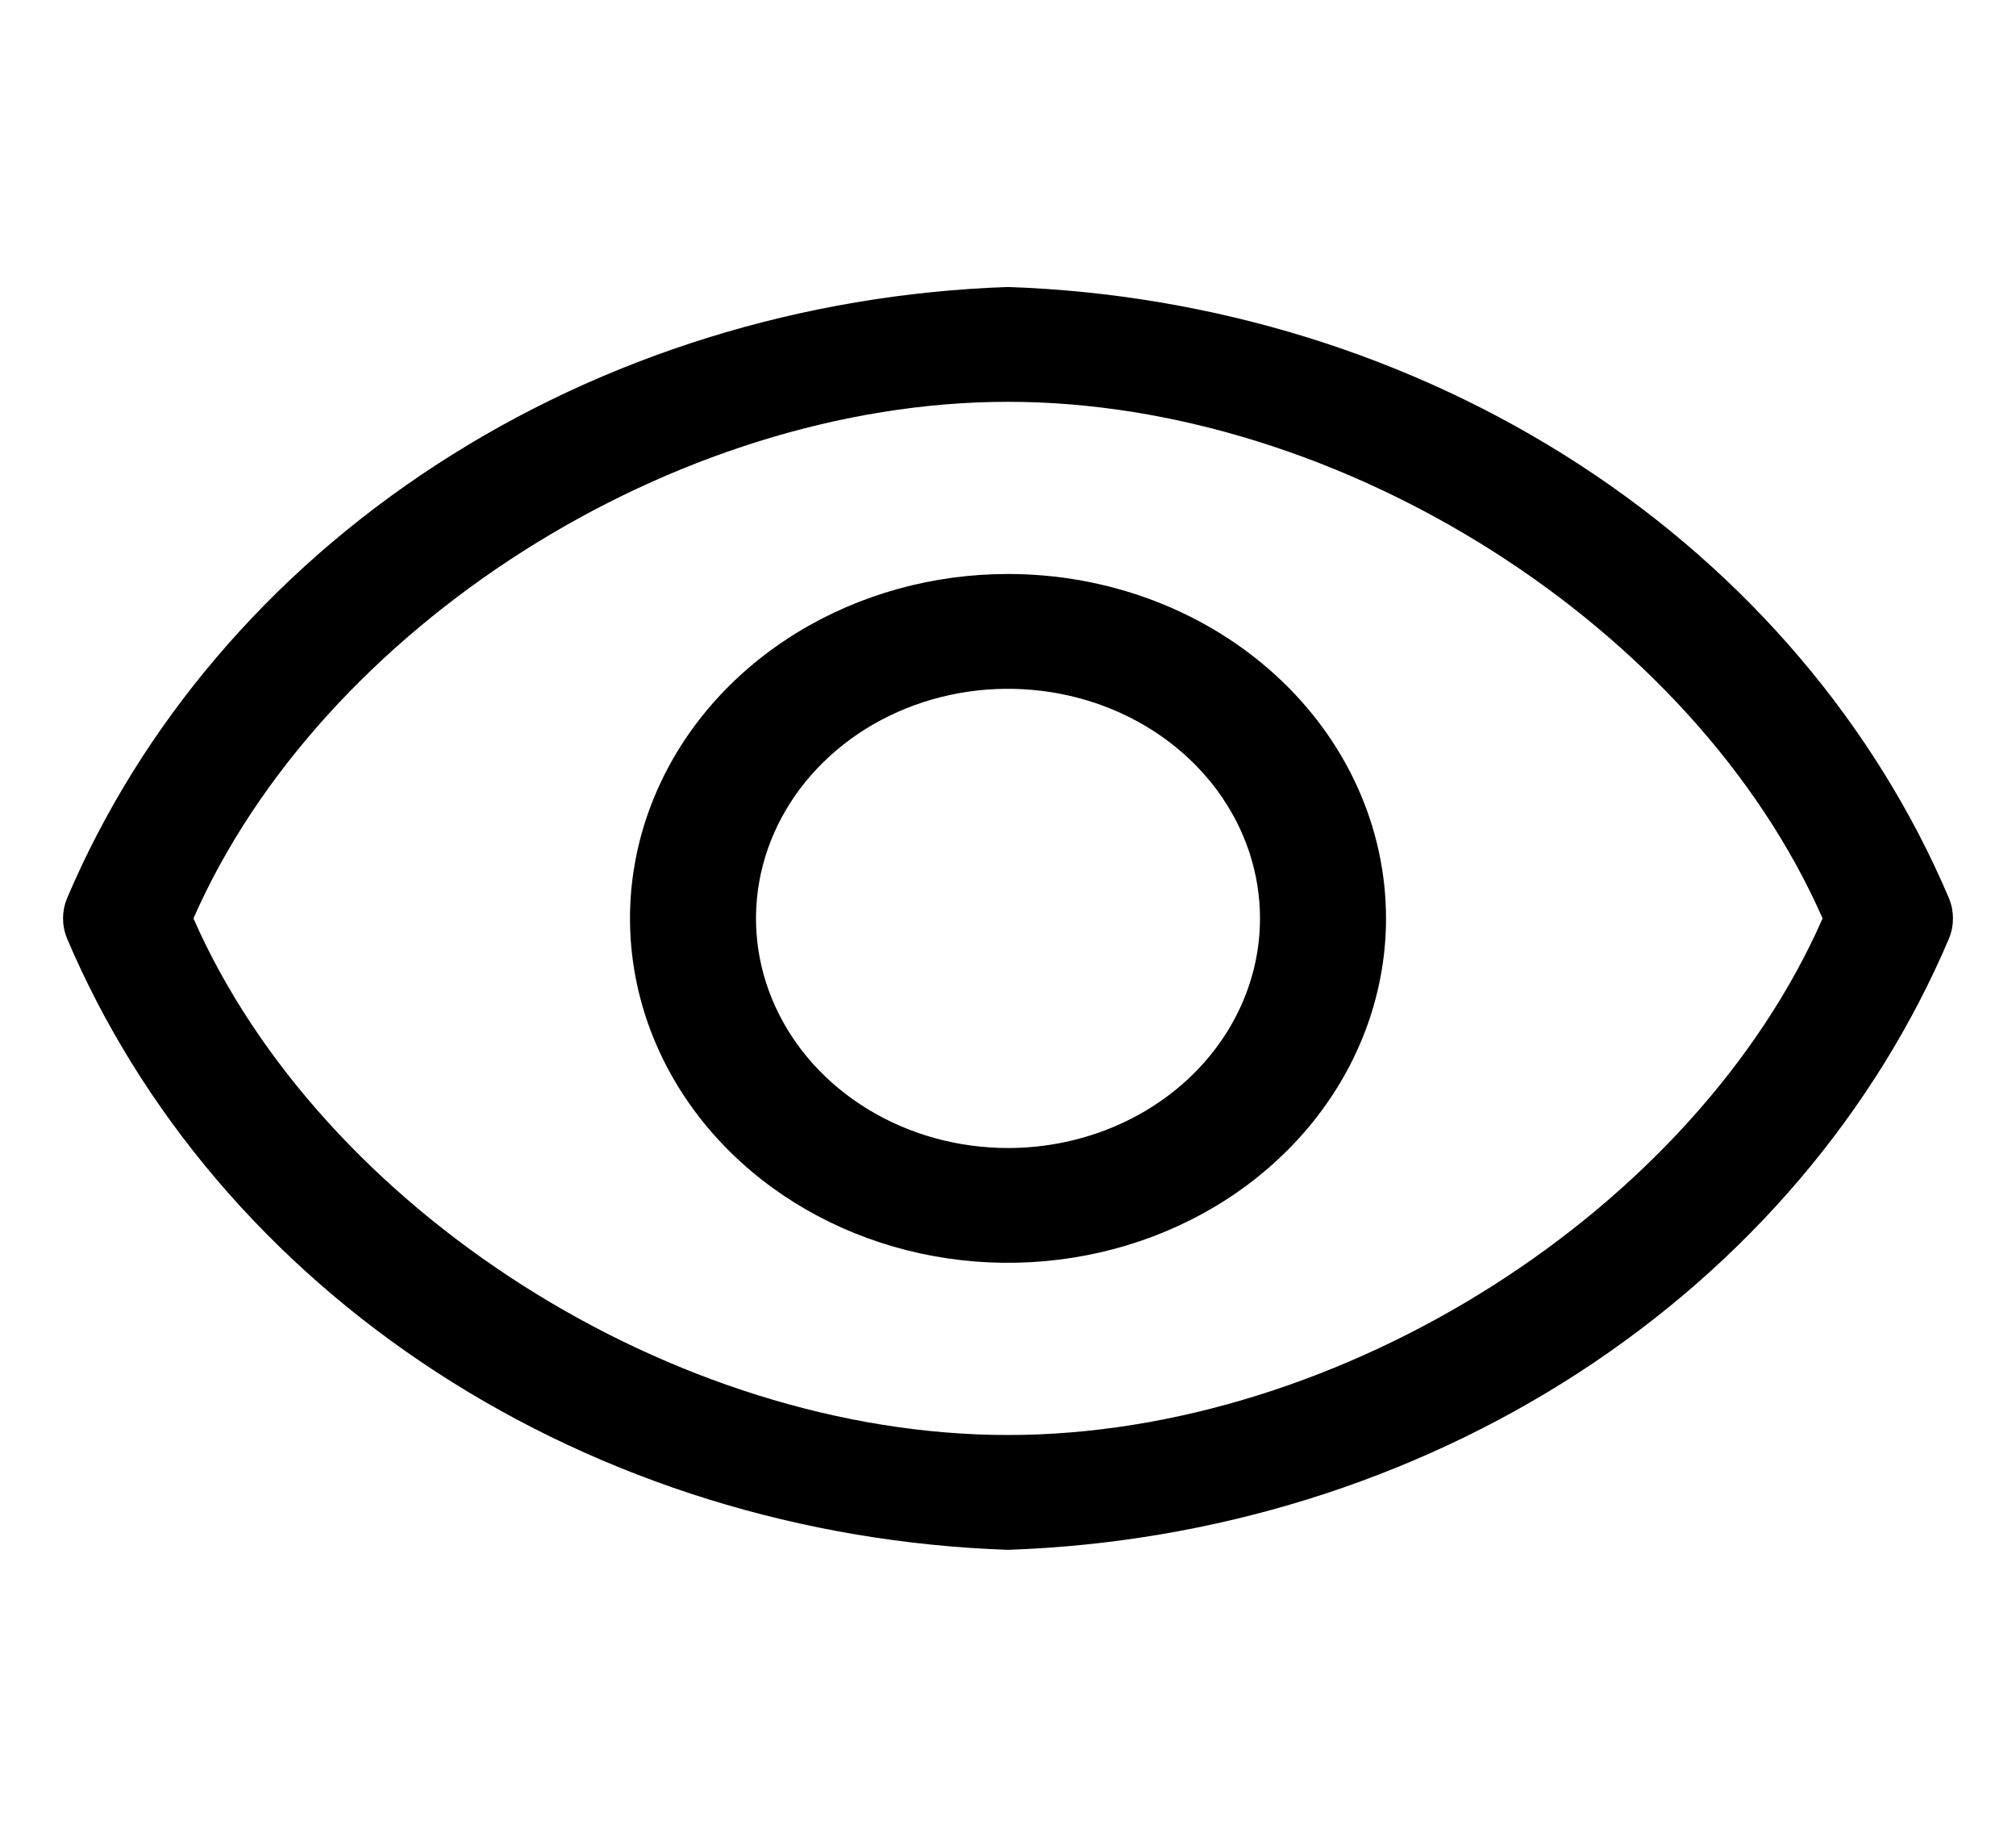 <svg width="45" height="41" viewBox="0 0 45 41" fill="none" xmlns="http://www.w3.org/2000/svg">
<path d="M43.51 20.064C41.856 16.166 38.984 12.795 35.251 10.368C31.517 7.941 27.084 6.563 22.5 6.406C17.917 6.563 13.484 7.941 9.75 10.368C6.016 12.795 3.145 16.166 1.491 20.064C1.379 20.346 1.379 20.654 1.491 20.936C3.145 24.834 6.016 28.205 9.75 30.632C13.484 33.059 17.917 34.437 22.5 34.594C27.084 34.437 31.517 33.059 35.251 30.632C38.984 28.205 41.856 24.834 43.51 20.936C43.621 20.654 43.621 20.346 43.51 20.064ZM22.5 32.031C15.047 32.031 7.172 26.996 4.318 20.5C7.172 14.004 15.047 8.969 22.5 8.969C29.953 8.969 37.828 14.004 40.683 20.5C37.828 26.996 29.953 32.031 22.5 32.031Z" fill="black"/>
<path d="M22.5 12.812C20.831 12.812 19.2 13.263 17.812 14.108C16.425 14.953 15.343 16.153 14.705 17.558C14.066 18.963 13.899 20.509 14.225 22C14.55 23.491 15.354 24.861 16.534 25.936C17.714 27.011 19.217 27.743 20.854 28.04C22.491 28.336 24.187 28.184 25.729 27.602C27.271 27.02 28.588 26.035 29.515 24.771C30.443 23.507 30.938 22.02 30.938 20.5C30.938 18.461 30.049 16.506 28.466 15.064C26.884 13.622 24.738 12.812 22.5 12.812ZM22.5 25.625C21.387 25.625 20.3 25.324 19.375 24.761C18.45 24.198 17.729 23.398 17.303 22.461C16.877 21.525 16.766 20.494 16.983 19.5C17.2 18.506 17.736 17.593 18.523 16.876C19.309 16.159 20.311 15.671 21.403 15.473C22.494 15.276 23.625 15.377 24.653 15.765C25.68 16.153 26.559 16.81 27.177 17.653C27.795 18.495 28.125 19.486 28.125 20.5C28.125 21.859 27.532 23.163 26.477 24.124C25.423 25.085 23.992 25.625 22.5 25.625Z" fill="black"/>
</svg>
